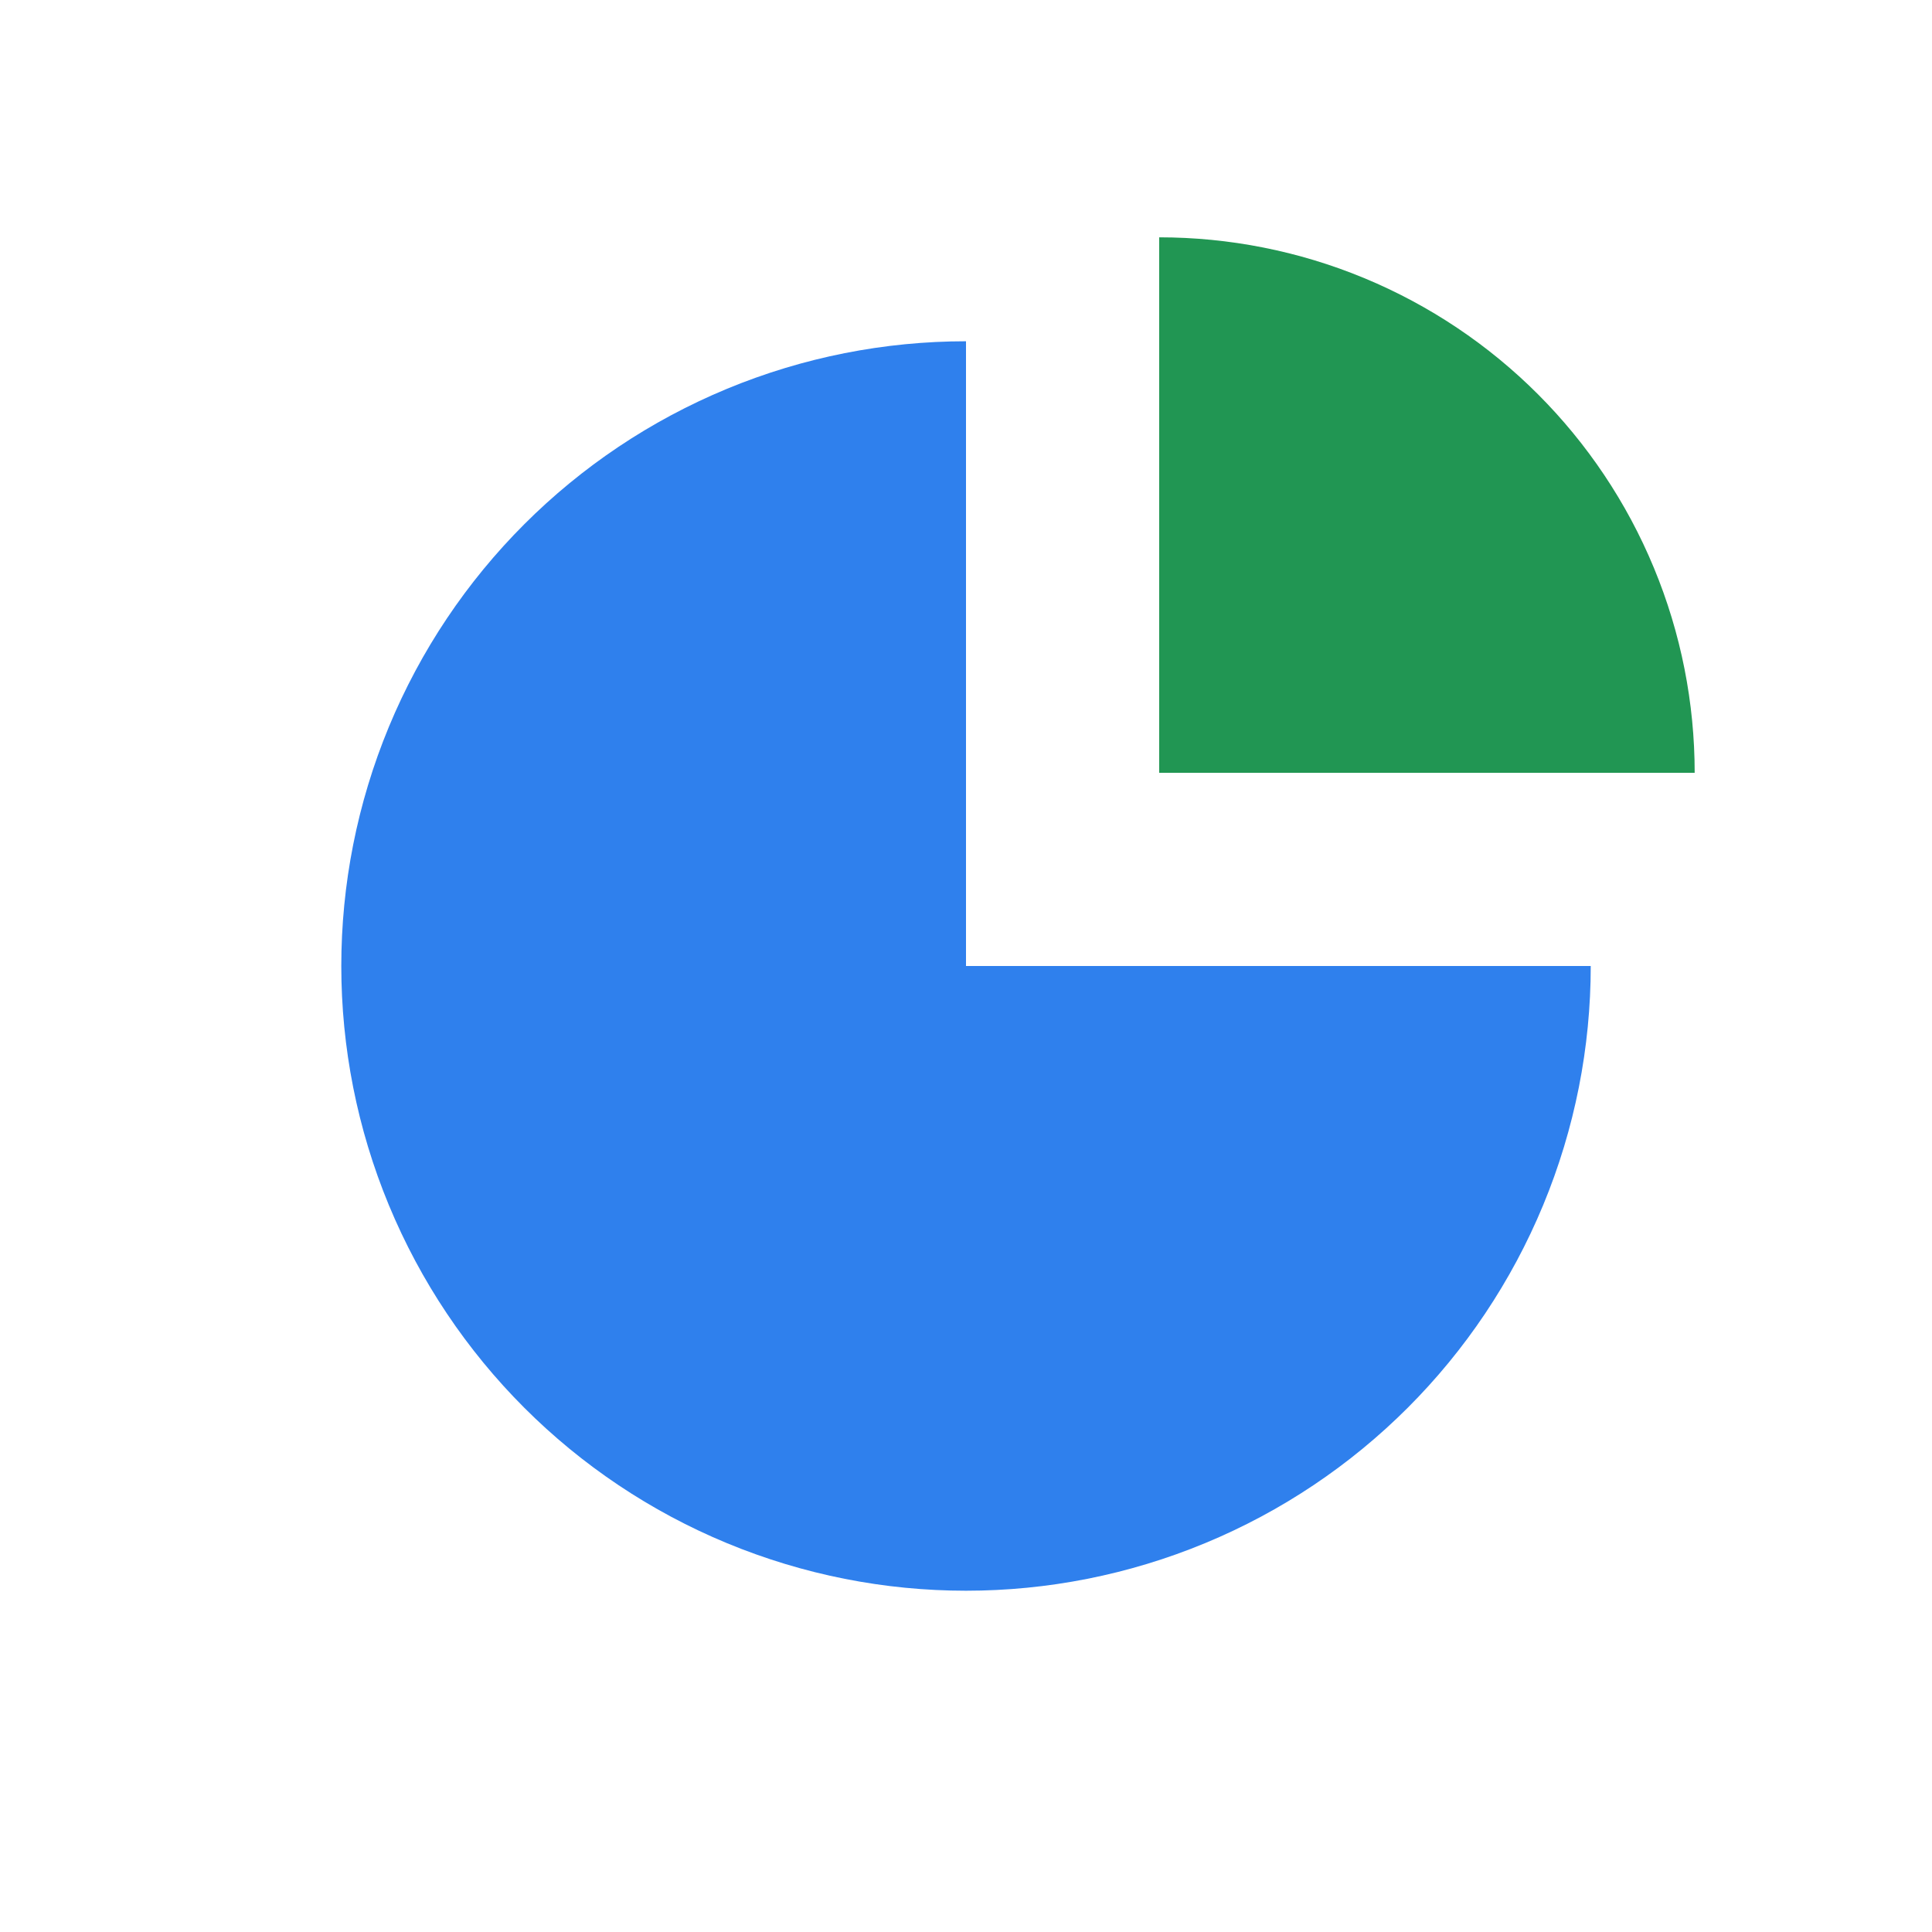 <svg width="80" height="80" viewBox="0 0 80 80" fill="none" xmlns="http://www.w3.org/2000/svg">
  <path fill-rule="evenodd" clip-rule="evenodd" d="M40 14.131C36.635 14.131 33.27 14.787 30.101 16.1C23.762 18.726 18.727 23.762 16.101 30.1C13.476 36.439 13.476 43.561 16.101 49.899C18.727 56.238 23.762 61.274 30.101 63.899C36.44 66.525 43.561 66.525 49.9 63.899C56.239 61.274 61.274 56.238 63.9 49.899C65.213 46.73 65.869 43.365 65.869 40L40 40L40 14.131Z" fill="#2F80ED" />
  <path fill-rule="evenodd" clip-rule="evenodd" d="M70.173 32L48 32L48 9.827C50.884 9.827 53.769 10.389 56.485 11.514C61.918 13.765 66.235 18.081 68.485 23.515C69.611 26.231 70.173 29.116 70.173 32Z" fill="#219653" />
</svg>
